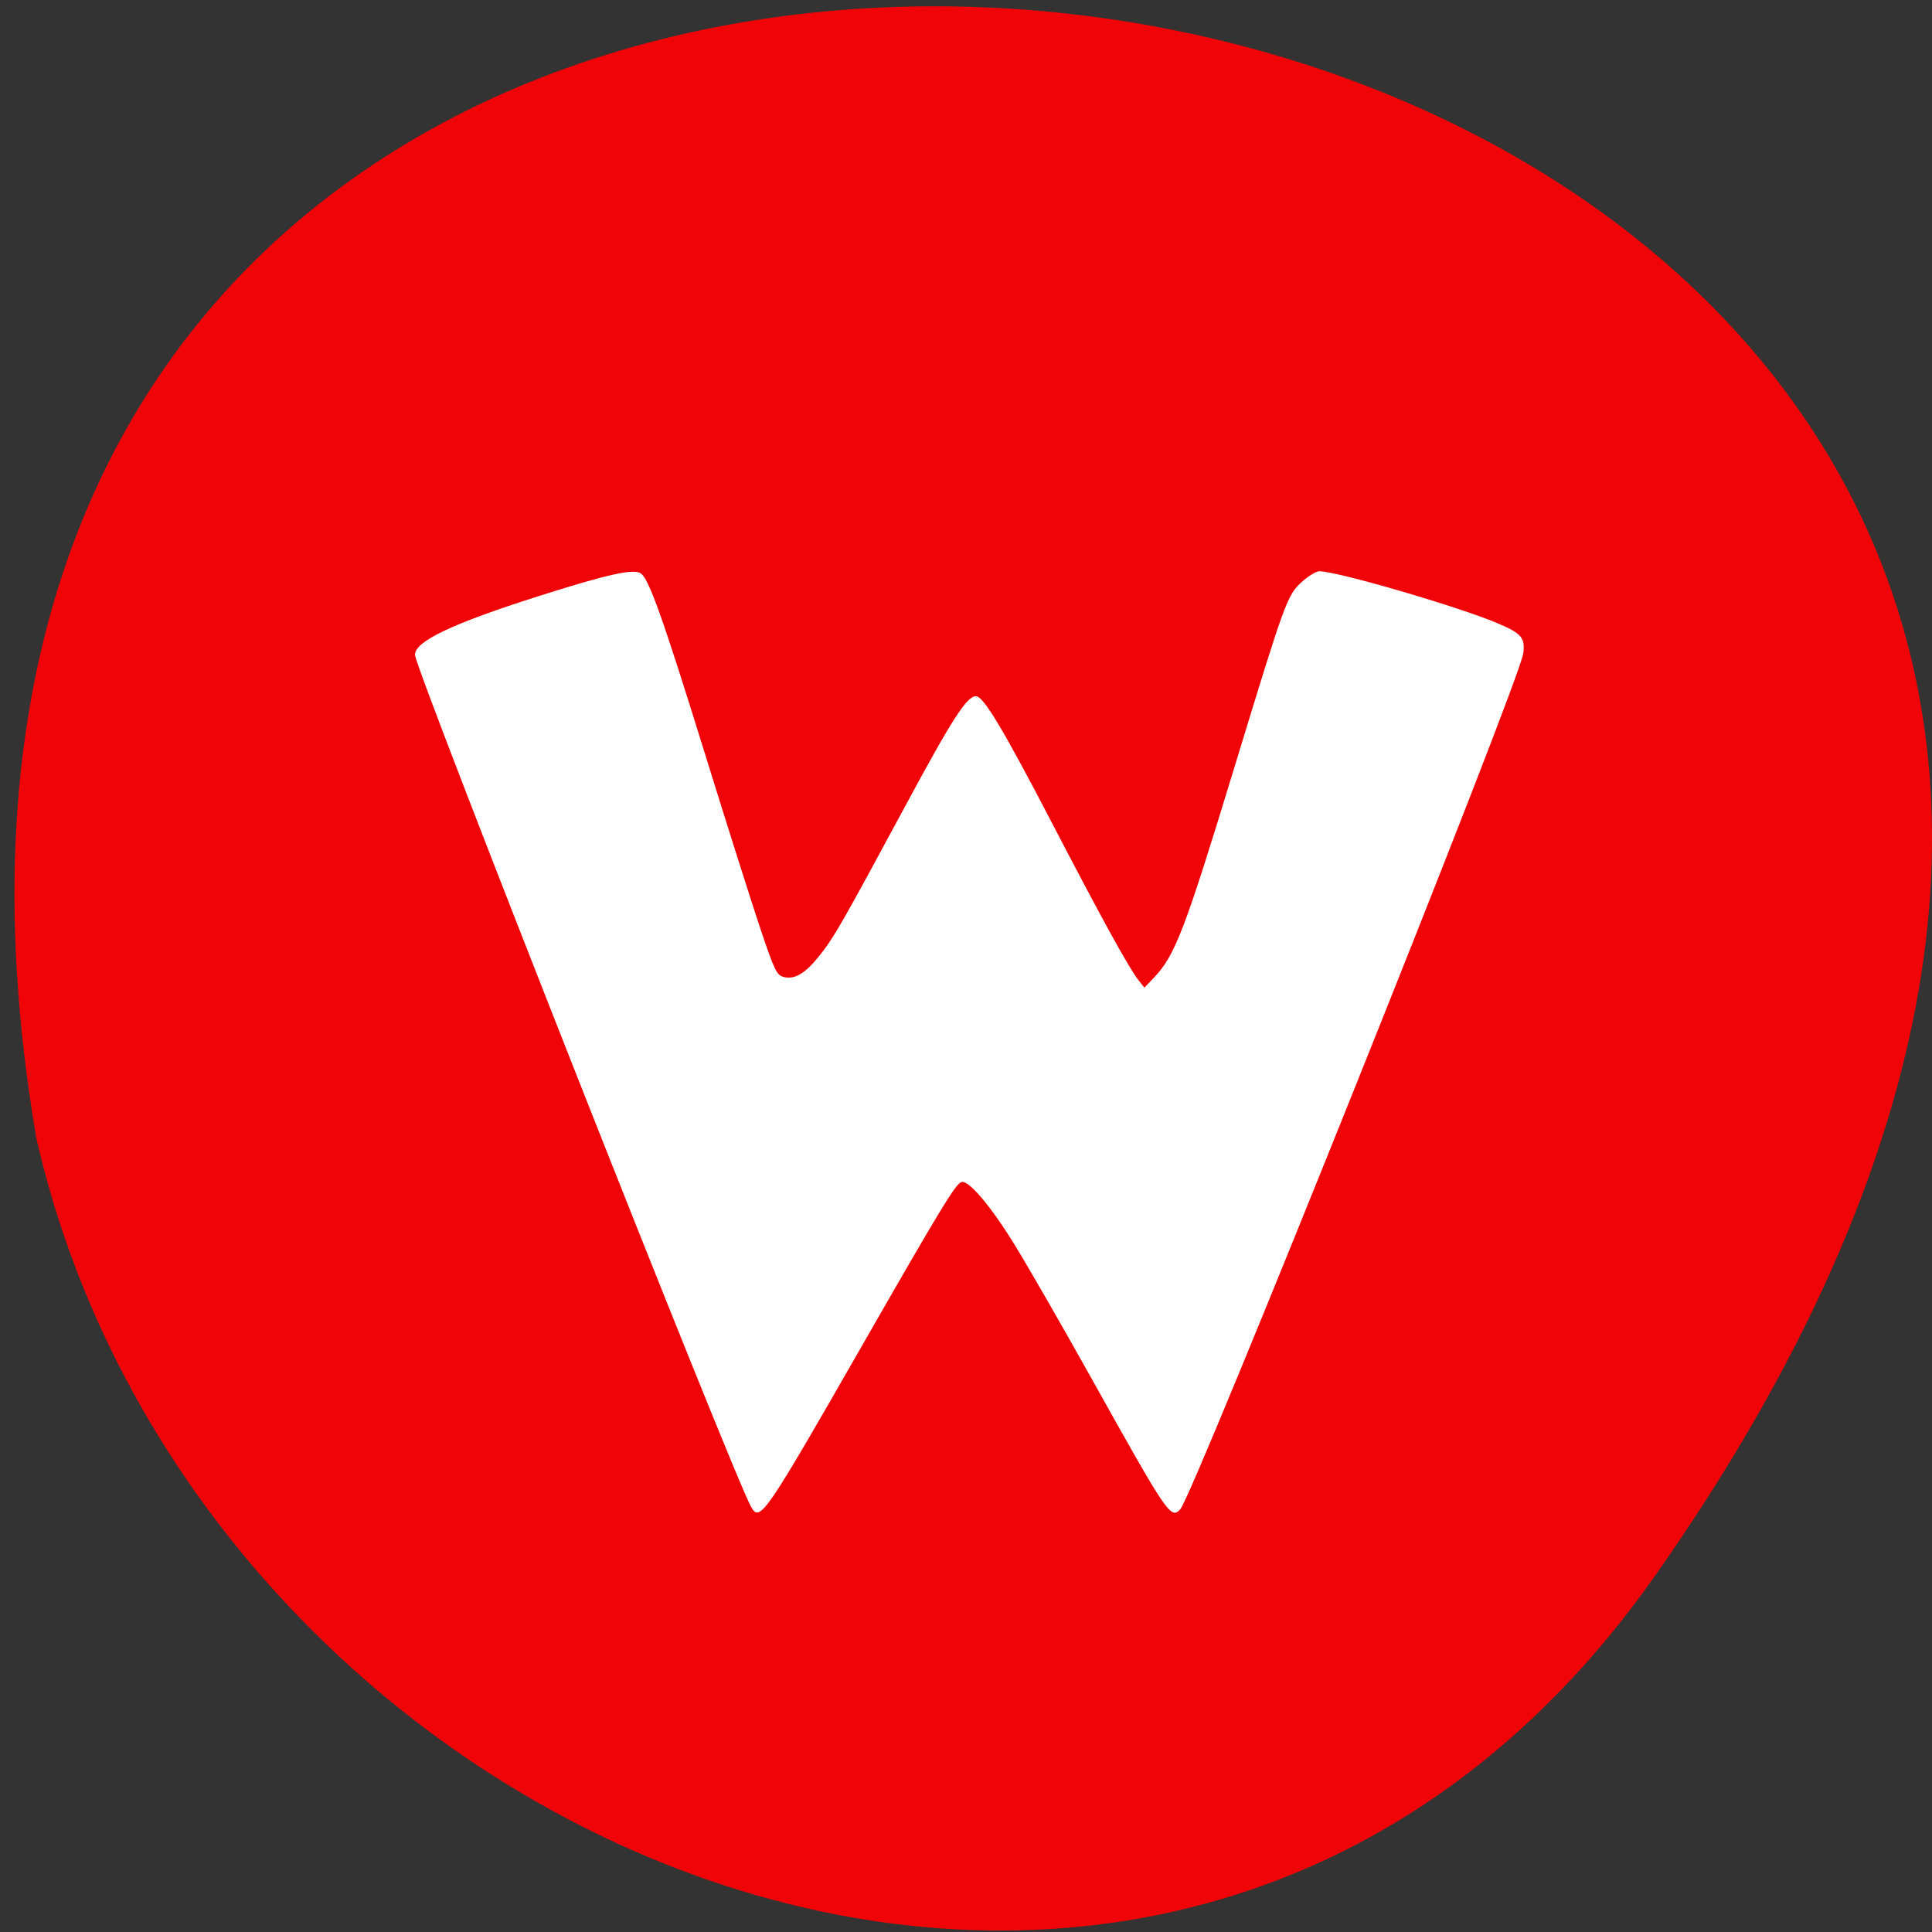 <svg xmlns="http://www.w3.org/2000/svg" viewBox="0 0 256 256"><rect x="0" y="0" width="256" height="256" fill="#333333" stroke="none"/><g fill="#f00407" color="#000"><path d="M 219.27,843.52 C 378.99,1071.5 -36.39,1144.06 4.81,901.81 26.646,805.46 155.29,752.19 219.27,843.52 z" transform="matrix(1 0 0 -0.996 0 1048.99)"/></g><path d="m 99.54 199.7 c -2.495 -4.434 -44.552 -111.05 -44.552 -112.94 c 0 -1.784 4.907 -4.115 16.289 -7.74 9.01 -2.87 12.569 -3.674 13.589 -3.073 1.086 0.64 2.916 5.771 8.588 24.07 2.91 9.389 6.209 19.8 7.331 23.13 1.851 5.503 2.137 6.087 3.092 6.315 1.441 0.344 2.806 -0.466 4.654 -2.765 1.922 -2.39 3.038 -4.333 11.275 -19.622 6.397 -11.875 8.291 -14.824 9.521 -14.824 0.988 0 3.613 4.385 10.141 16.939 6.571 12.637 10.174 19.18 11.432 20.753 l 0.74 0.927 l 1.249 -1.312 c 2.834 -2.977 4.074 -6.225 10.79 -28.26 6.587 -21.611 6.879 -22.414 8.785 -24.16 0.868 -0.794 1.923 -1.444 2.344 -1.444 2.387 0 18.526 4.712 23.693 6.918 3.123 1.333 3.599 1.898 3.341 3.961 -0.455 3.633 -43.769 111.69 -45.46 113.43 -1.276 1.304 -1.614 0.804 -11.928 -17.665 -3.843 -6.881 -8.374 -14.756 -10.07 -17.499 -3.139 -5.082 -6.05 -8.507 -6.983 -8.212 -0.787 0.249 -2.704 3.404 -13.206 21.736 -12.84 22.411 -13.502 23.375 -14.649 21.337 z" fill="#fff"/></svg>